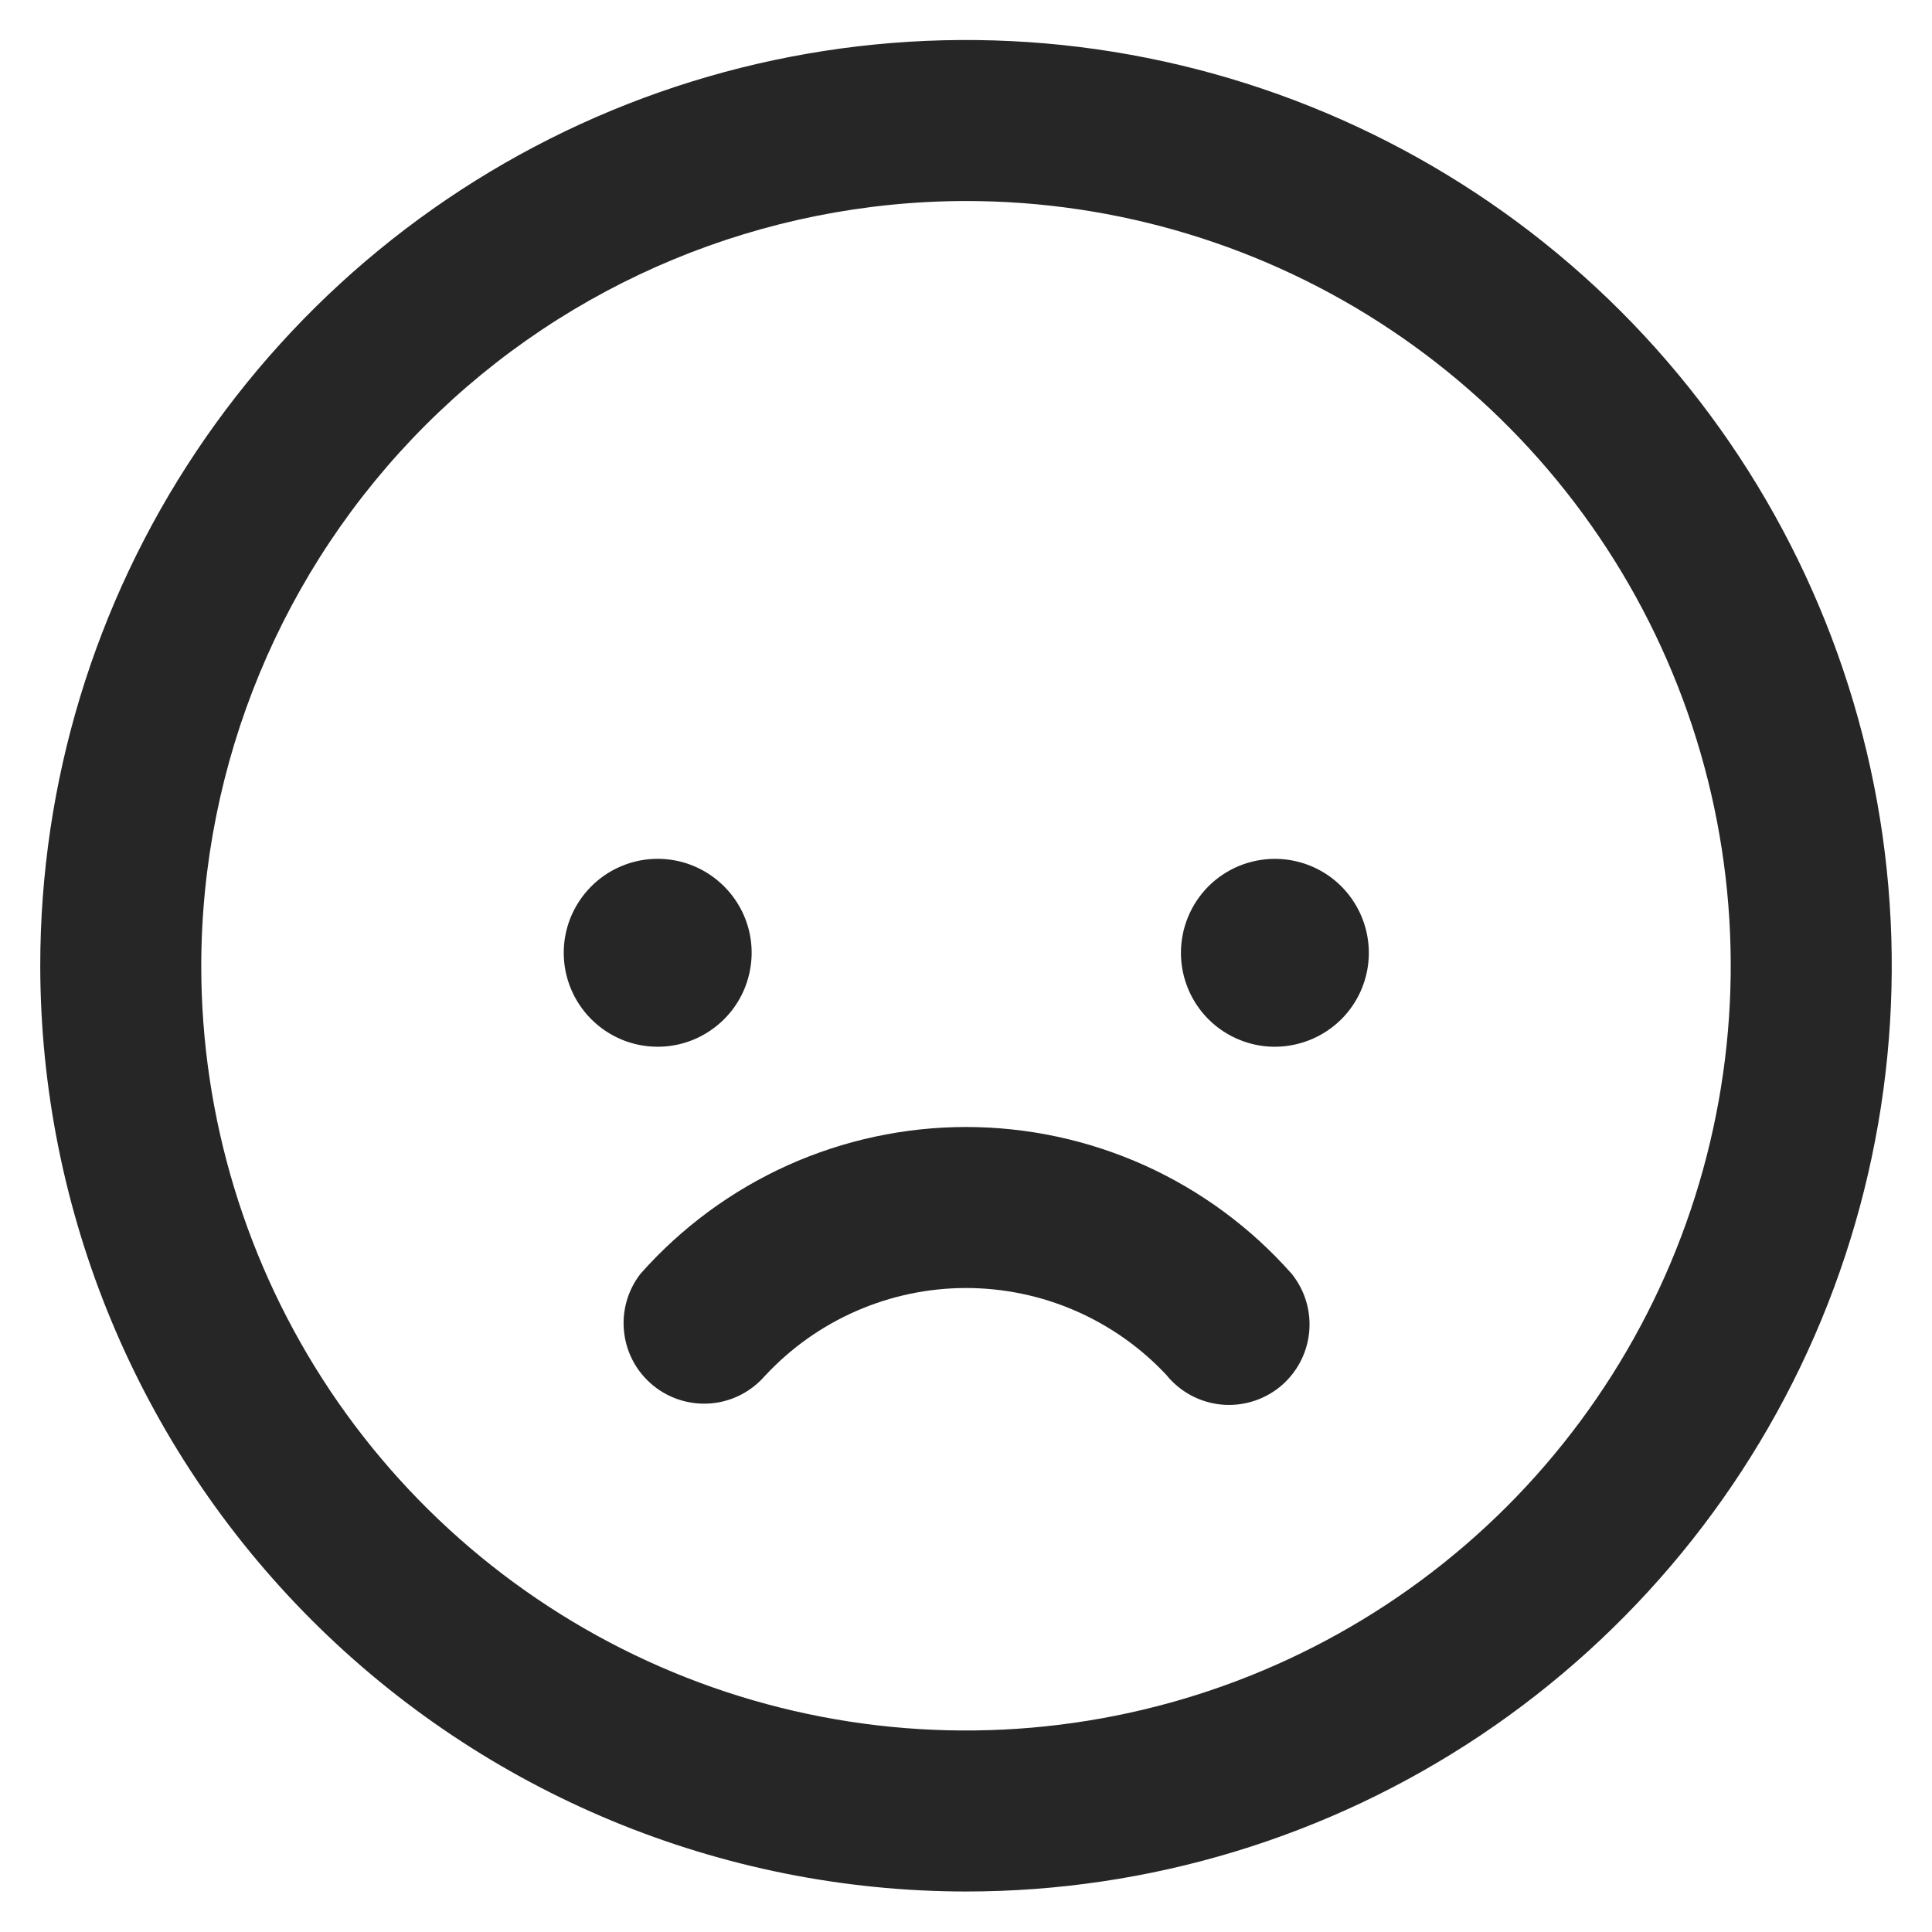 <svg width="24" height="24" viewBox="0 0 24 24" fill="none" xmlns="http://www.w3.org/2000/svg">
<g clip-path="url(#clip0_4_84)">
<path d="M8.17 13.003C8.401 13.003 8.626 12.935 8.818 12.806C9.01 12.678 9.16 12.496 9.248 12.283C9.336 12.069 9.36 11.835 9.315 11.608C9.27 11.382 9.158 11.174 8.995 11.011C8.832 10.848 8.624 10.736 8.398 10.691C8.171 10.646 7.937 10.669 7.723 10.758C7.51 10.846 7.328 10.996 7.2 11.188C7.071 11.38 7.003 11.605 7.003 11.836C7.003 12.146 7.126 12.442 7.345 12.661C7.564 12.88 7.86 13.003 8.17 13.003ZM14.67 11.836C14.67 12.067 14.739 12.293 14.867 12.485C14.995 12.676 15.177 12.826 15.391 12.914C15.604 13.003 15.839 13.026 16.065 12.98C16.291 12.935 16.499 12.824 16.663 12.661C16.826 12.498 16.937 12.29 16.982 12.063C17.027 11.837 17.003 11.602 16.915 11.389C16.826 11.175 16.677 10.993 16.485 10.865C16.293 10.737 16.067 10.669 15.836 10.669C15.527 10.669 15.23 10.792 15.011 11.011C14.793 11.23 14.67 11.527 14.67 11.836ZM12 23.497C14.274 23.497 16.498 22.823 18.389 21.559C20.28 20.295 21.754 18.499 22.625 16.398C23.495 14.296 23.723 11.984 23.279 9.753C22.835 7.523 21.74 5.474 20.132 3.865C18.523 2.257 16.474 1.162 14.243 0.718C12.013 0.274 9.7 0.502 7.599 1.372C5.498 2.243 3.702 3.717 2.438 5.608C1.174 7.499 0.5 9.723 0.5 11.997C0.503 15.046 1.716 17.969 3.872 20.125C6.028 22.281 8.951 23.494 12 23.497ZM12 2.497C13.879 2.497 15.716 3.054 17.278 4.098C18.84 5.142 20.058 6.626 20.777 8.362C21.496 10.097 21.684 12.008 21.317 13.85C20.951 15.693 20.046 17.386 18.718 18.715C17.389 20.043 15.696 20.948 13.853 21.314C12.011 21.681 10.1 21.493 8.364 20.774C6.629 20.055 5.145 18.837 4.101 17.275C3.057 15.713 2.5 13.876 2.5 11.997C2.503 9.478 3.504 7.063 5.285 5.282C7.066 3.501 9.481 2.5 12 2.497Z" fill="#262626"/>
<path d="M9.507 17.087C9.825 16.745 10.21 16.472 10.639 16.285C11.067 16.098 11.529 16.001 11.997 16C12.464 16 12.926 16.095 13.355 16.281C13.784 16.467 14.17 16.739 14.489 17.08C14.656 17.287 14.897 17.418 15.161 17.447C15.425 17.475 15.689 17.397 15.896 17.231C16.102 17.064 16.234 16.822 16.262 16.558C16.29 16.295 16.213 16.031 16.046 15.824C15.54 15.251 14.917 14.792 14.22 14.477C13.522 14.163 12.766 14 12.001 14C11.236 14 10.48 14.163 9.782 14.477C9.085 14.792 8.463 15.251 7.956 15.824C7.796 16.03 7.723 16.291 7.753 16.55C7.782 16.81 7.912 17.047 8.115 17.212C8.317 17.377 8.576 17.456 8.836 17.433C9.096 17.41 9.336 17.285 9.506 17.087L9.507 17.087Z" fill="#262626"/>
</g>
<defs>
<clipPath id="clip0_4_84">
<rect width="24" height="24" fill="white" transform="translate(24 24) rotate(180)"/>
</clipPath>
</defs>
</svg>
